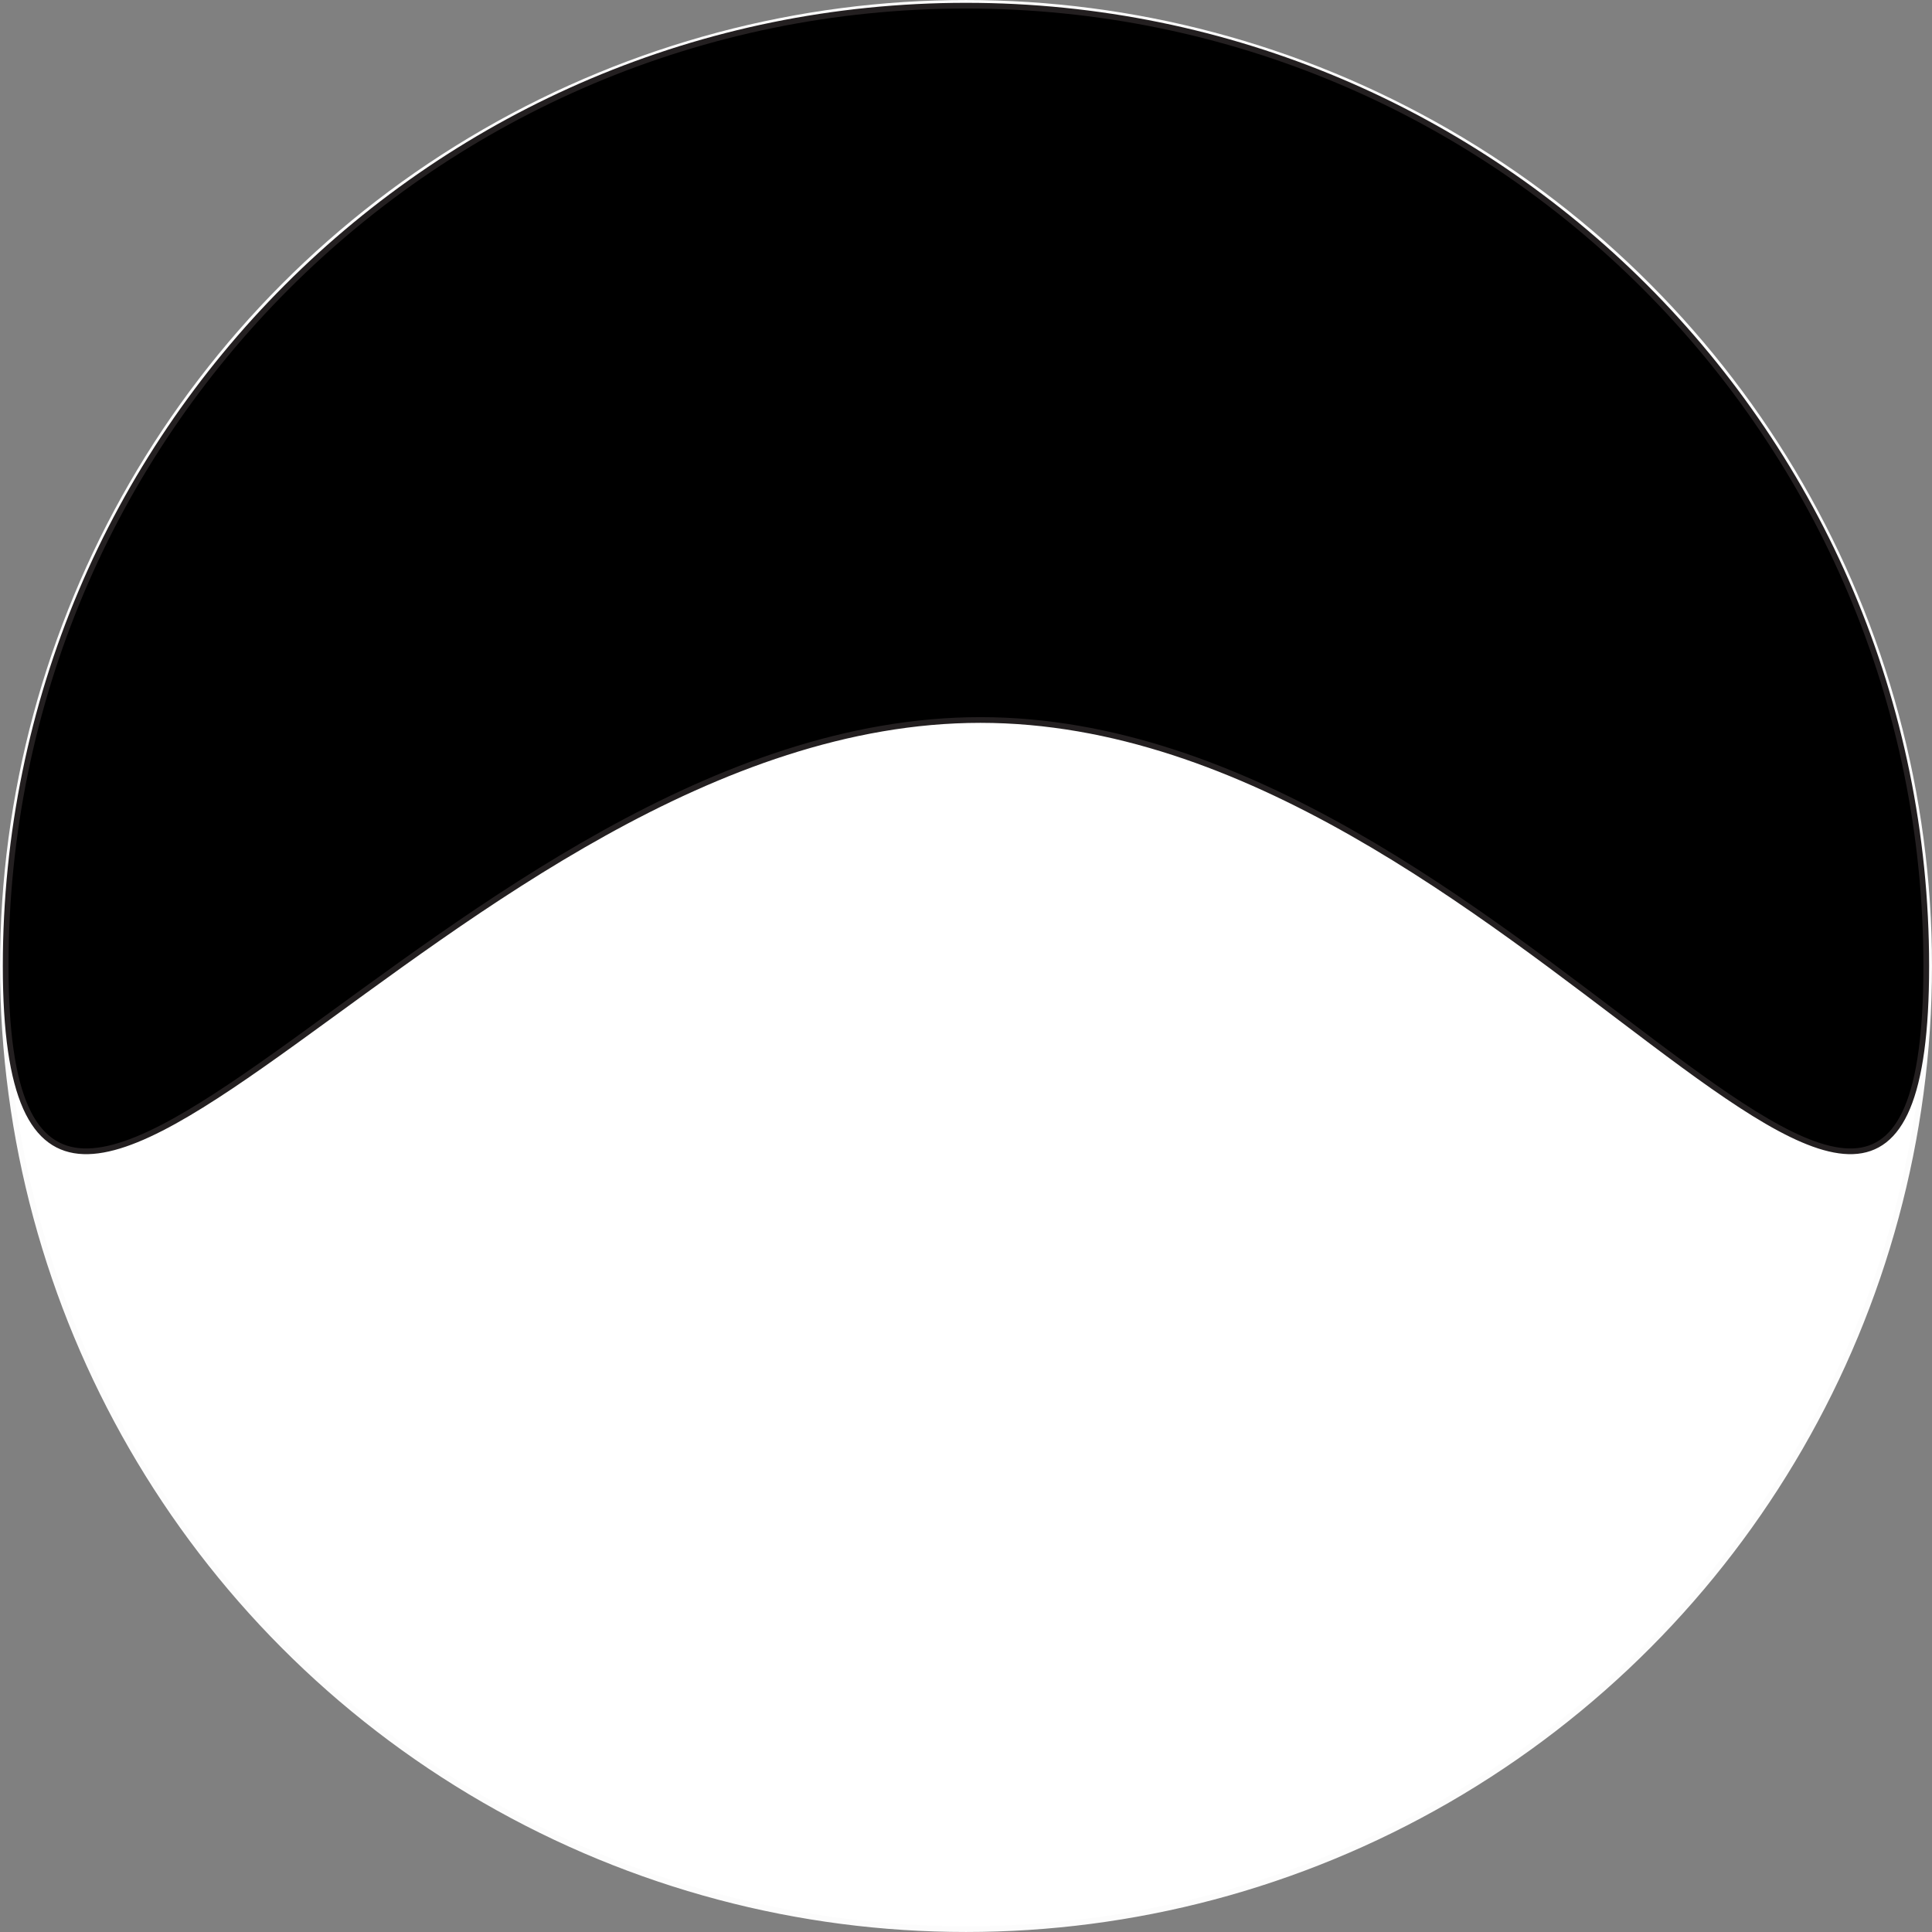 <svg id="Calque_1" data-name="Calque 1" xmlns="http://www.w3.org/2000/svg" viewBox="0 0 598.82 598.82"><rect x="0" y="0" width="598.82" height="598.82" fill="#808080" stroke="none"/><defs><style>.cls-1{fill:#fff;stroke:#fcfcfc;}.cls-1,.cls-2{stroke-miterlimit:10;stroke-width:1.77px;}.cls-2{stroke:#231f20;}</style></defs><title>favicon</title><circle class="cls-1" cx="299.41" cy="299.41" r="298.52"/><path class="cls-2" d="M298.52,0.88c164.38,0,297.64,133.26,297.64,297.64S467.38,222.28,303,222.28,0.88,462.9.88,298.52,134.14,0.88,298.52.88Z" transform="translate(0.88 0.88)"/></svg>